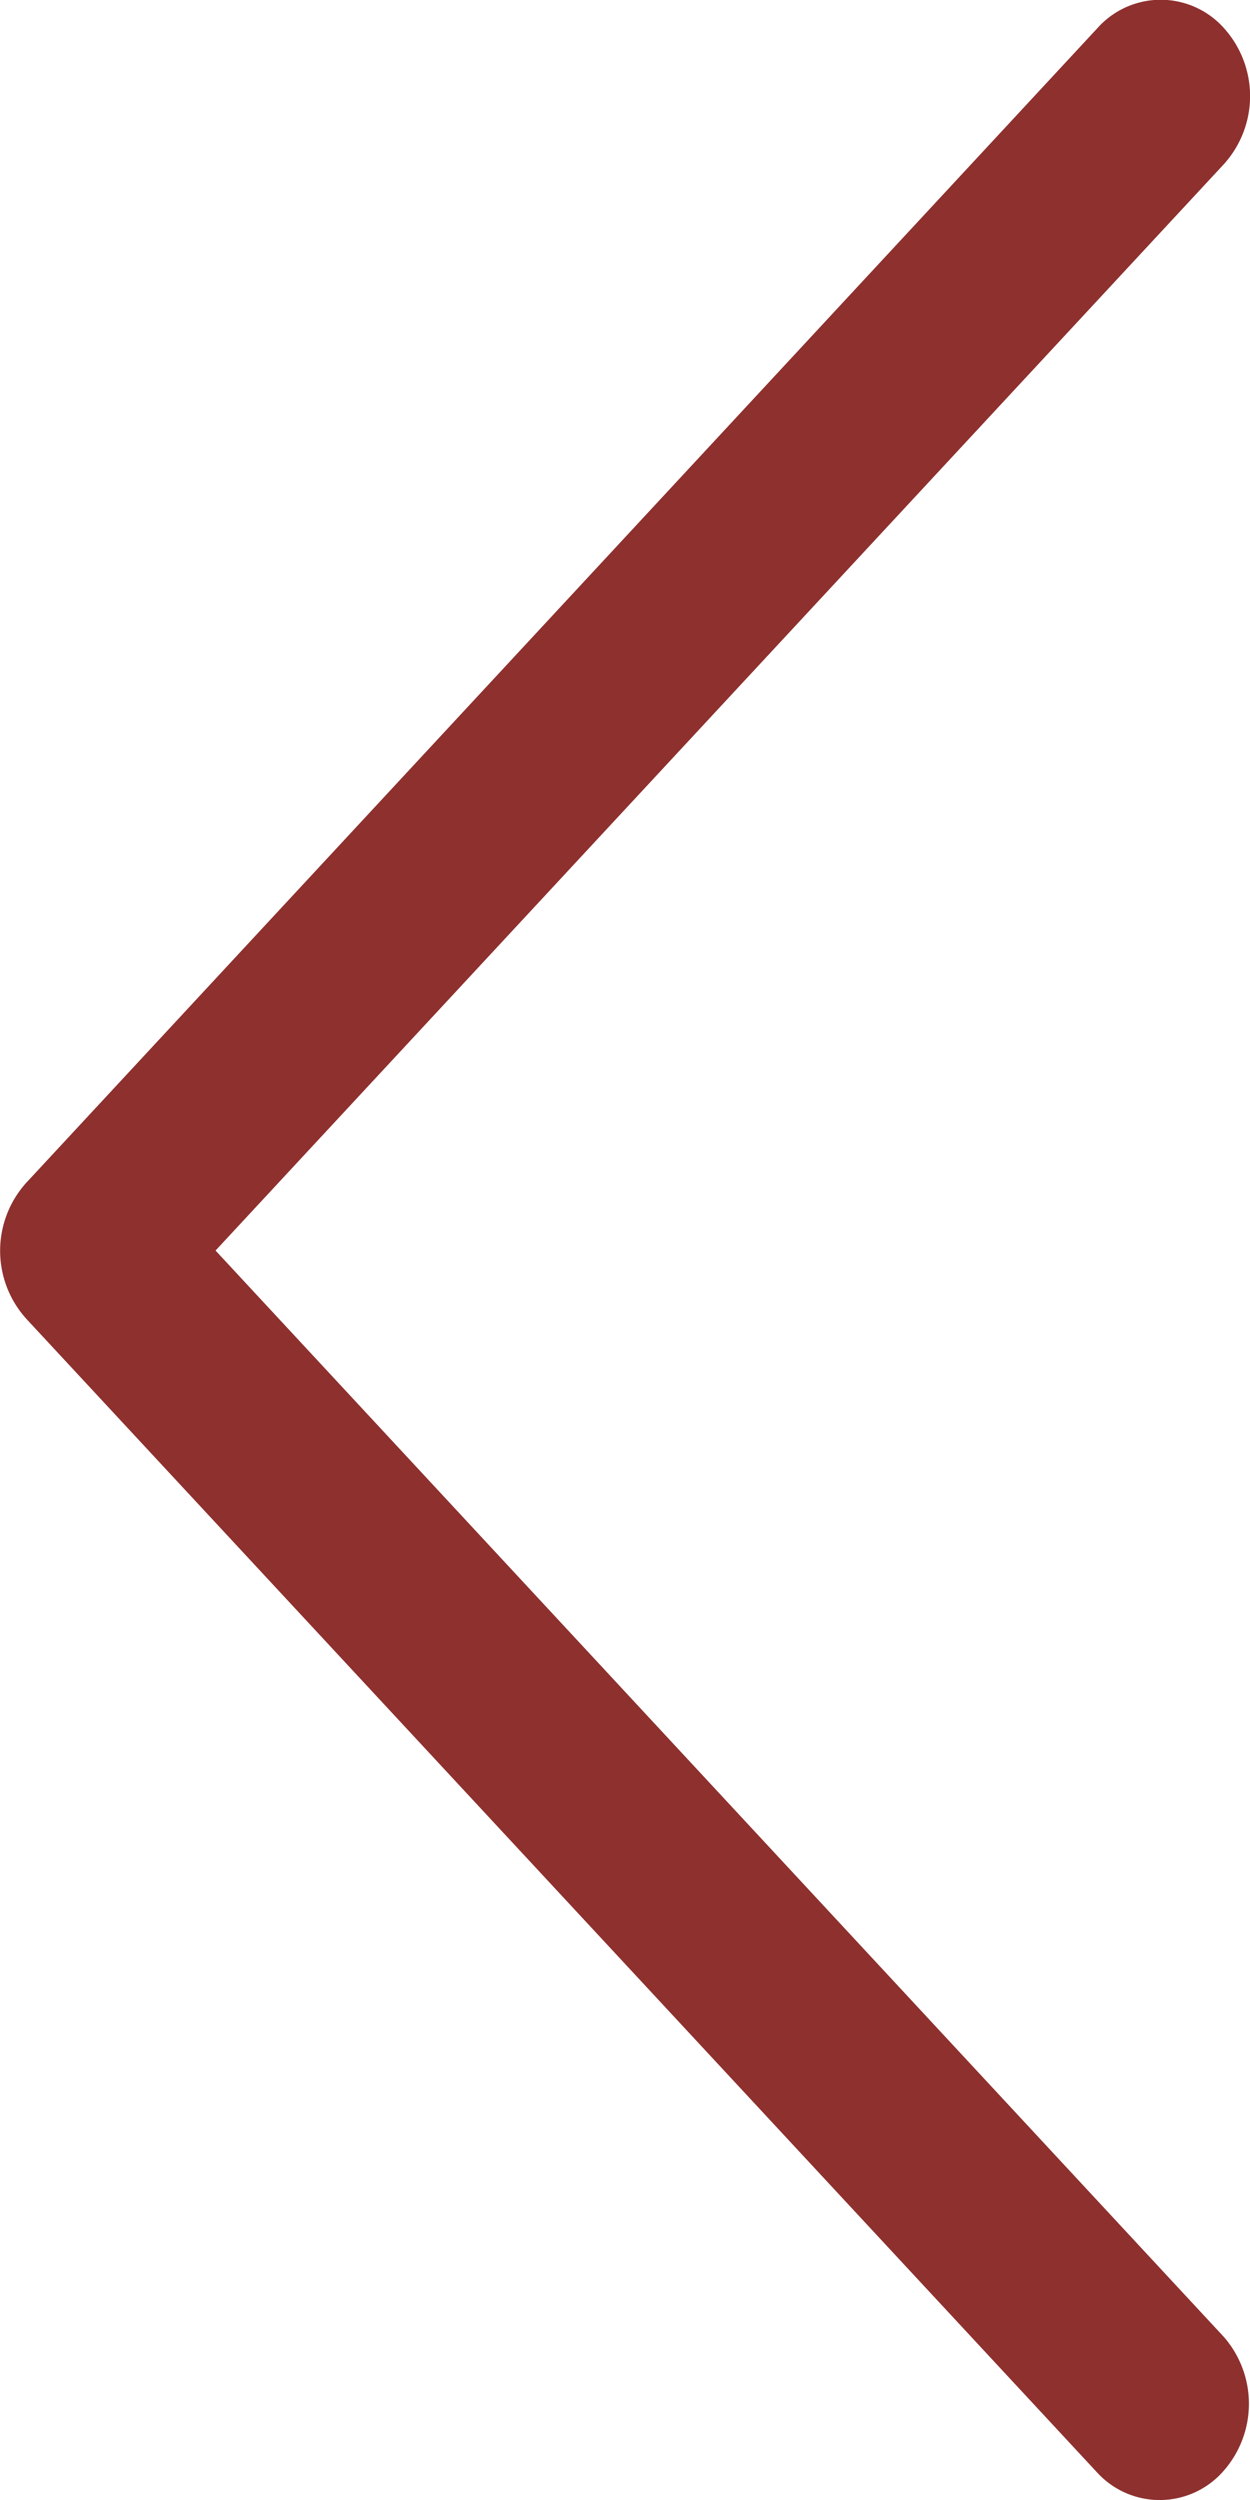 <svg width="9" height="18" fill="none" xmlns="http://www.w3.org/2000/svg"><path d="M.188 9.494l7.715 8.312a.61.61 0 00.909-.018.732.732 0 000-.962l-7.26-7.822 7.26-7.822a.731.731 0 000-.98.61.61 0 00-.91 0L.189 8.516a.731.731 0 000 .979z" fill="#8E302E"/></svg>